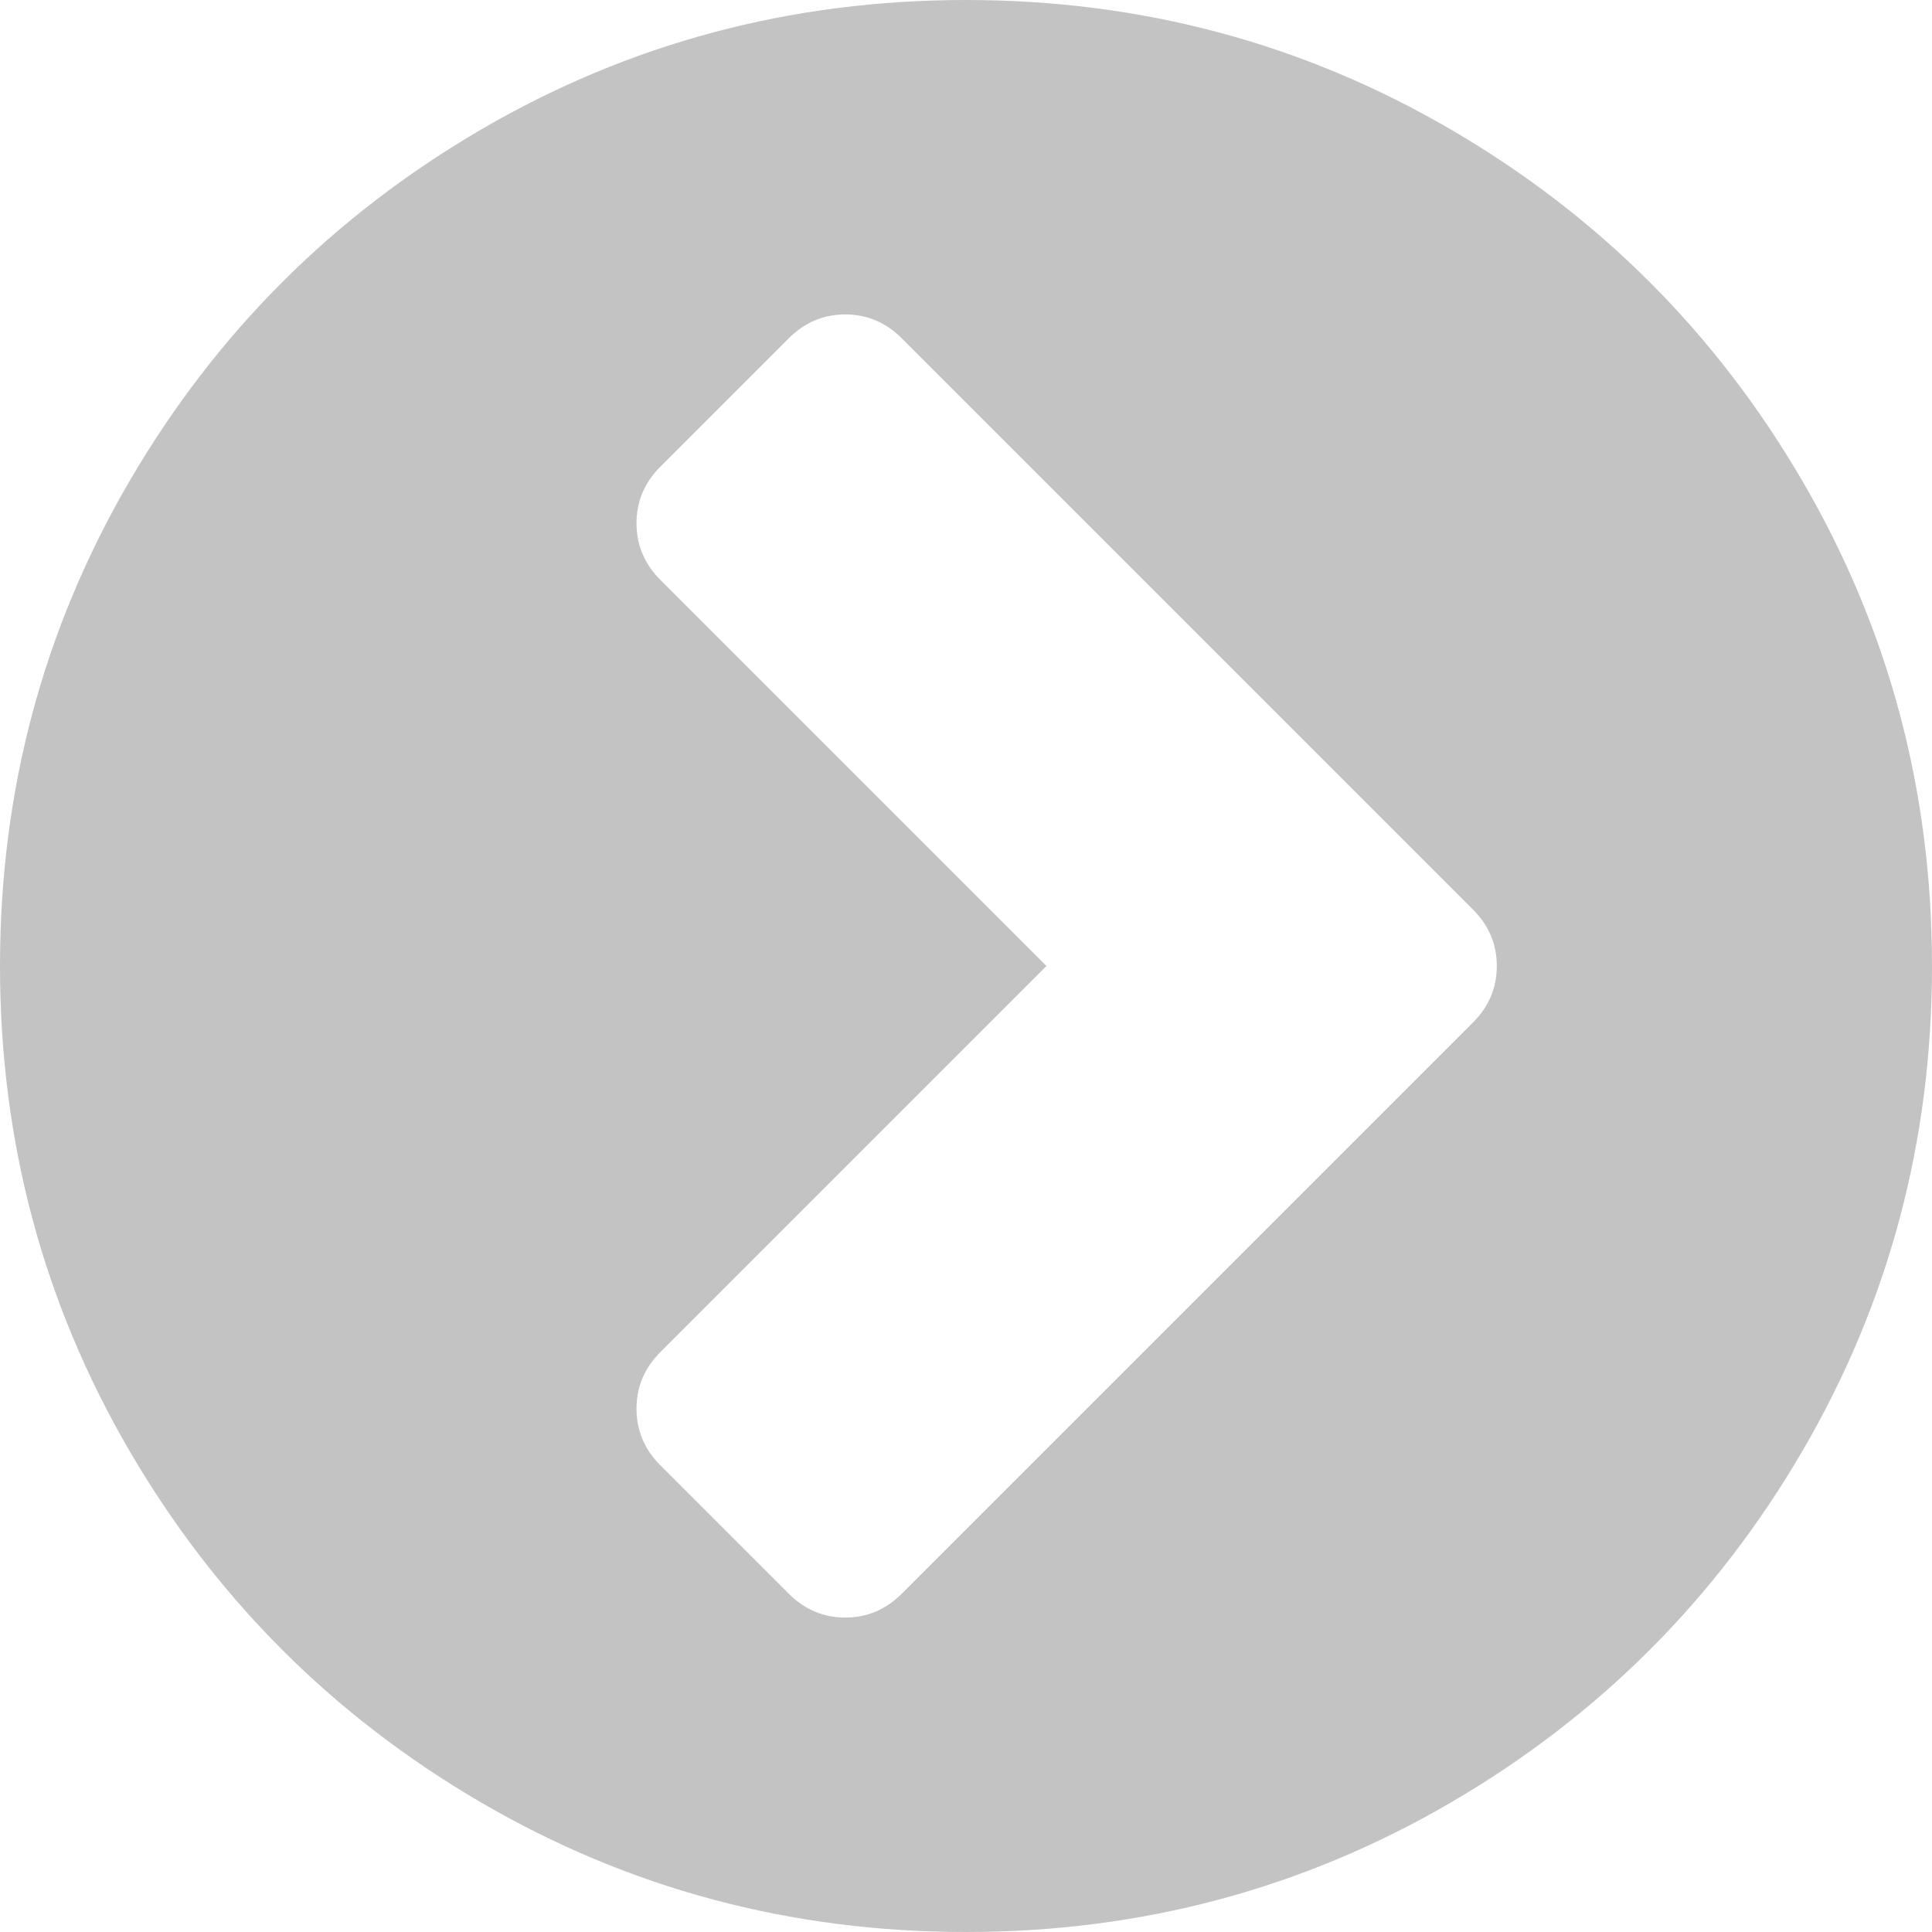 ﻿<?xml version="1.0" encoding="utf-8"?>
<svg version="1.1" xmlns:xlink="http://www.w3.org/1999/xlink" width="20px" height="20px" xmlns="http://www.w3.org/2000/svg">
  <g transform="matrix(1 0 0 1 -322 -467 )">
    <path d="M 8.75 16.745  C 8.976 16.745  9.171 16.662  9.336 16.497  L 15.247 10.586  C 15.412 10.421  15.495 10.226  15.495 10  C 15.495 9.774  15.412 9.579  15.247 9.414  L 9.336 3.503  C 9.171 3.338  8.976 3.255  8.75 3.255  C 8.524 3.255  8.329 3.338  8.164 3.503  L 6.836 4.831  C 6.671 4.996  6.589 5.191  6.589 5.417  C 6.589 5.642  6.671 5.838  6.836 6.003  L 10.833 10  L 6.836 13.997  C 6.671 14.162  6.589 14.358  6.589 14.583  C 6.589 14.809  6.671 15.004  6.836 15.169  L 8.164 16.497  C 8.329 16.662  8.524 16.745  8.75 16.745  Z M 18.659 4.98  C 19.553 6.513  20 8.186  20 10  C 20 11.814  19.553 13.487  18.659 15.02  C 17.765 16.552  16.552 17.765  15.02 18.659  C 13.487 19.553  11.814 20  10 20  C 8.186 20  6.513 19.553  4.98 18.659  C 3.448 17.765  2.235 16.552  1.341 15.02  C 0.447 13.487  0 11.814  0 10  C 0 8.186  0.447 6.513  1.341 4.98  C 2.235 3.448  3.448 2.235  4.98 1.341  C 6.513 0.447  8.186 0  10 0  C 11.814 0  13.487 0.447  15.02 1.341  C 16.552 2.235  17.765 3.448  18.659 4.98  Z " fill-rule="nonzero" fill="#999999" stroke="none" fill-opacity="0.588" transform="matrix(1 0 0 1 322 467 )" />
  </g>
</svg>